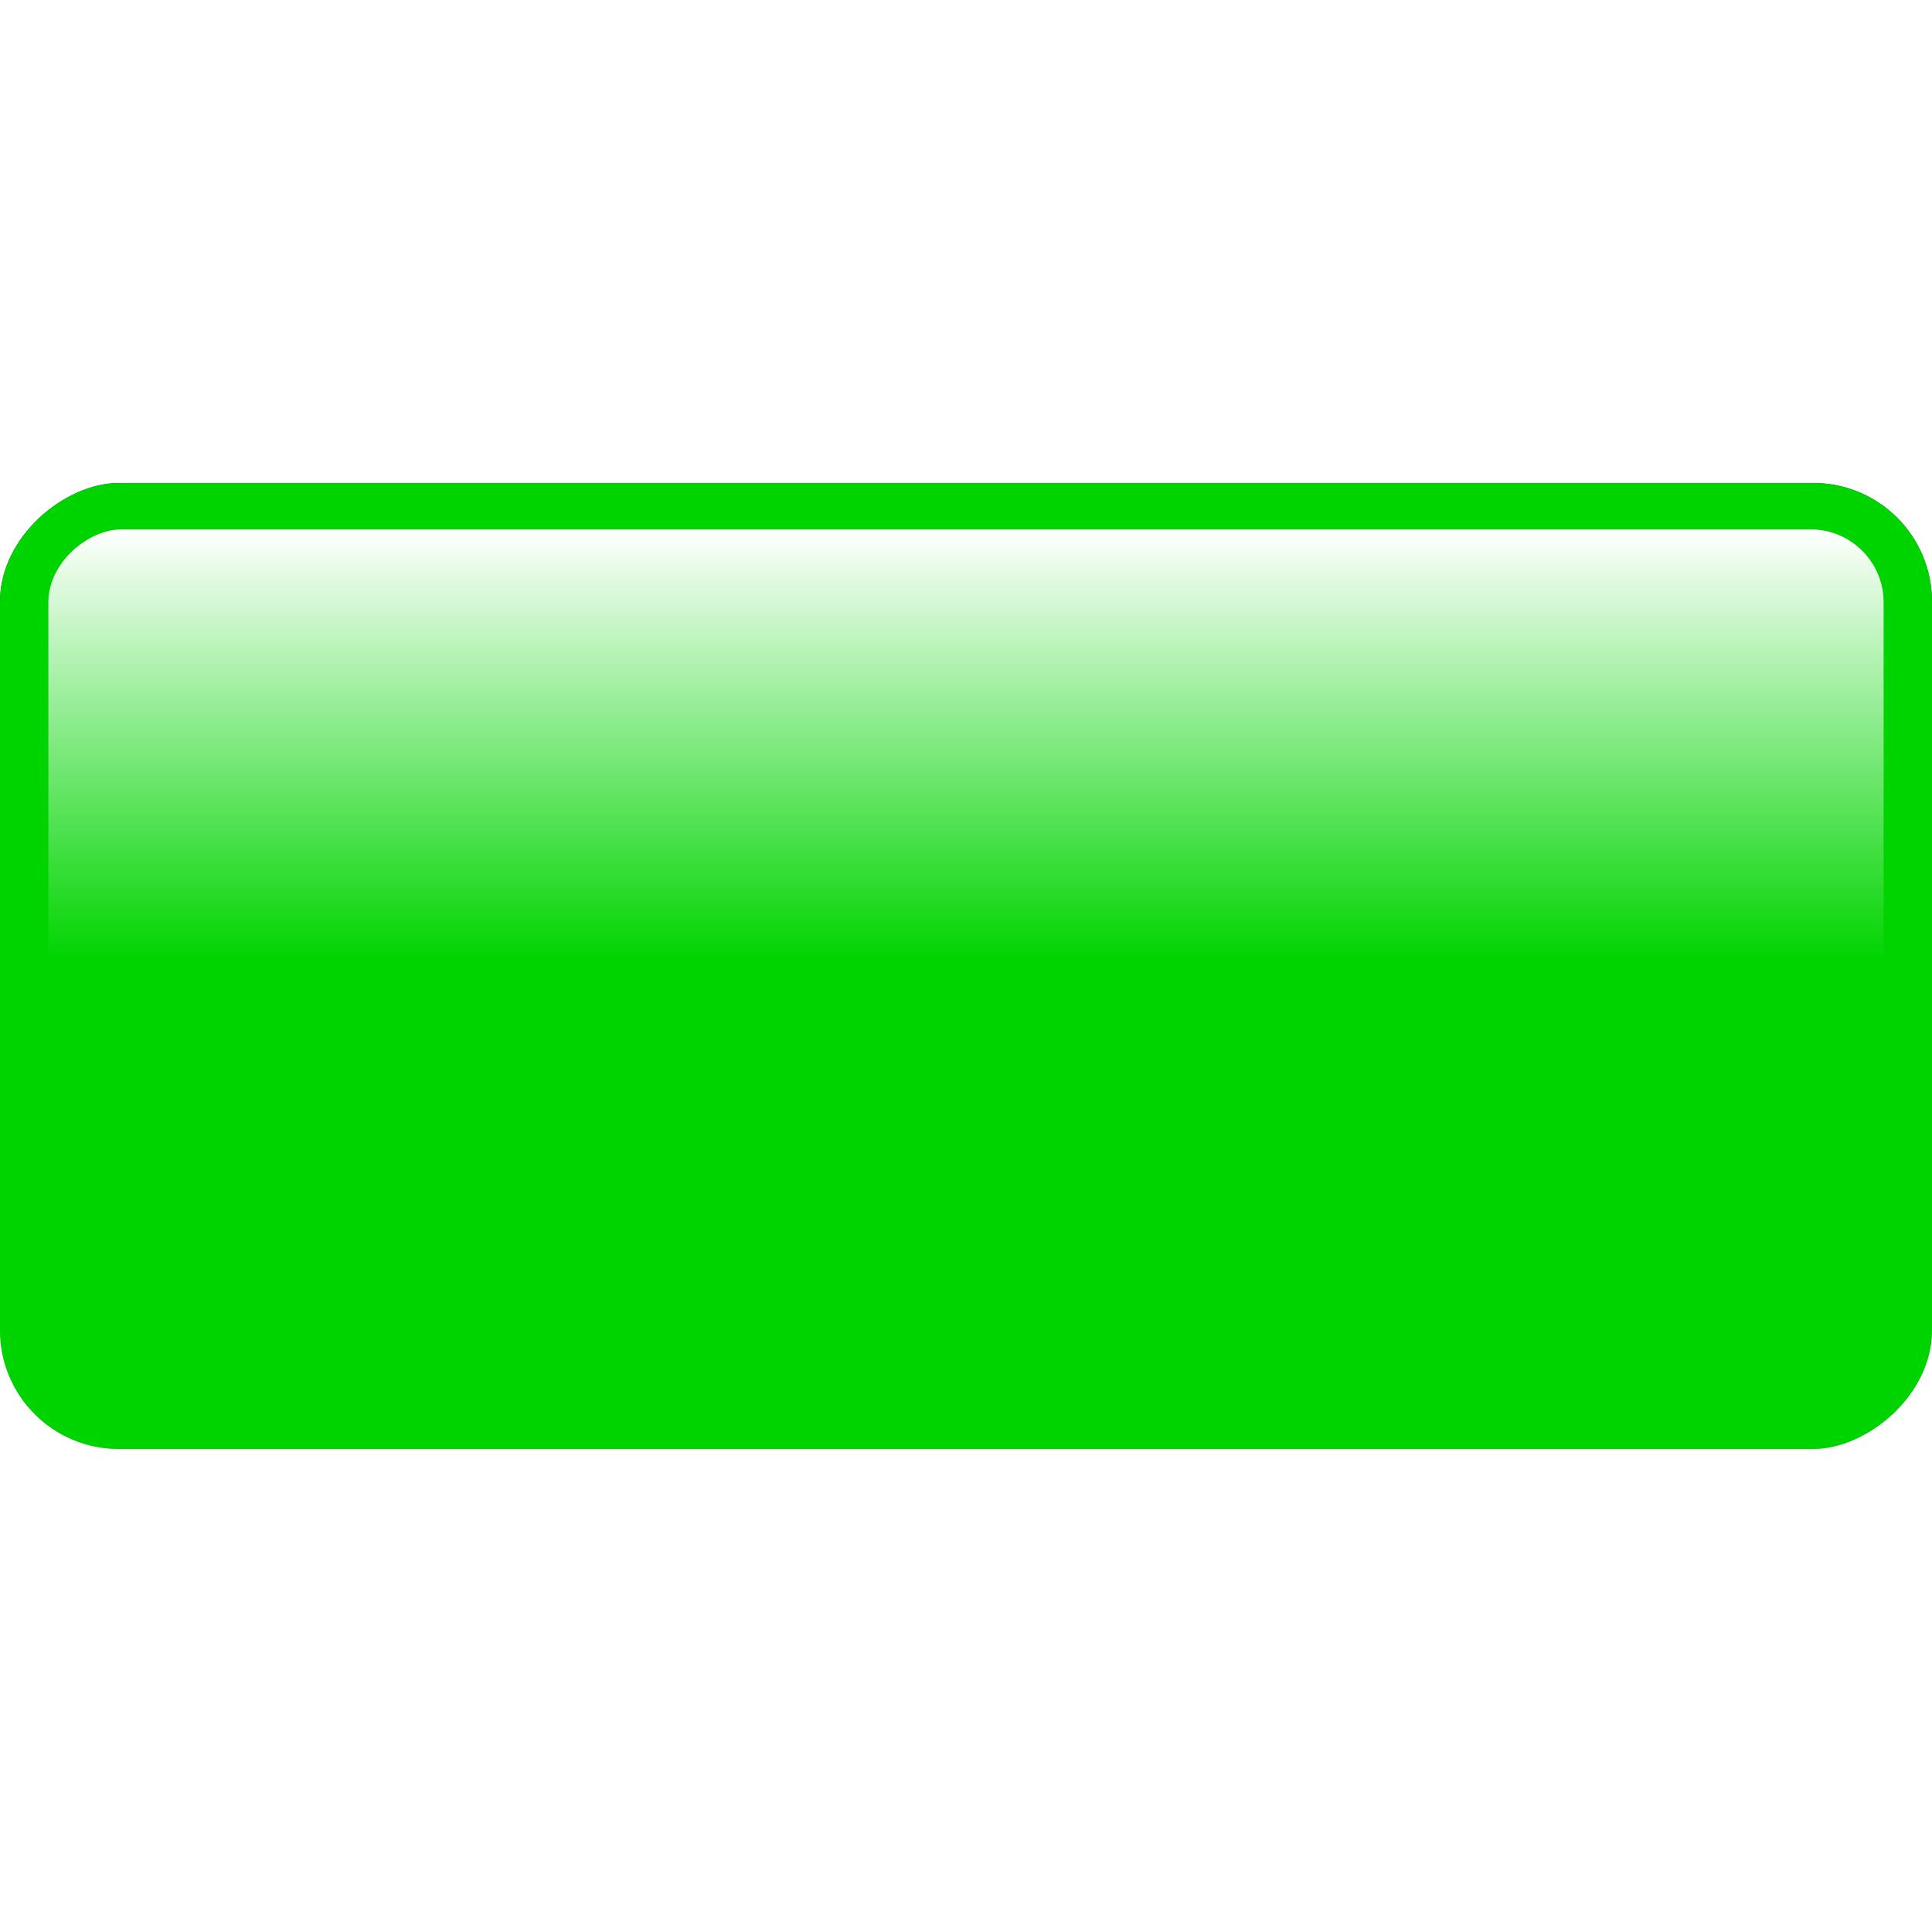 <?xml version="1.0" encoding="UTF-8" standalone="no"?>
<!-- Created with Inkscape (http://www.inkscape.org/) -->

<svg
   width="512"
   height="512"
   viewBox="0 0 135.467 135.467"
   version="1.1"
   id="svg5"
   inkscape:version="1.4.2 (ebf0e940d0, 2025-05-08)"
   sodipodi:docname="battery-profile-powersave.svg"
   xmlns:inkscape="http://www.inkscape.org/namespaces/inkscape"
   xmlns:sodipodi="http://sodipodi.sourceforge.net/DTD/sodipodi-0.dtd"
   xmlns:xlink="http://www.w3.org/1999/xlink"
   xmlns="http://www.w3.org/2000/svg"
   xmlns:svg="http://www.w3.org/2000/svg">
  <sodipodi:namedview
     id="namedview7"
     pagecolor="#292929"
     bordercolor="#666666"
     borderopacity="1"
     inkscape:showpageshadow="0"
     inkscape:pageopacity="0"
     inkscape:pagecheckerboard="1"
     inkscape:deskcolor="#1a1a1a"
     inkscape:document-units="px"
     showgrid="false"
     inkscape:zoom="1.84375"
     inkscape:cx="274.16949"
     inkscape:cy="193.35593"
     inkscape:window-width="3256"
     inkscape:window-height="1080"
     inkscape:window-x="1864"
     inkscape:window-y="0"
     inkscape:window-maximized="0"
     inkscape:current-layer="layer1" />
  <defs
     id="defs2">
    <linearGradient
       id="linearGradient20"
       inkscape:collect="always">
      <stop
         style="stop-color:#ffffff;stop-opacity:1;"
         offset="0"
         id="stop20" />
      <stop
         style="stop-color:#ffffff;stop-opacity:0;"
         offset="1"
         id="stop21" />
    </linearGradient>
    <linearGradient
       id="linearGradient15"
       inkscape:collect="always">
      <stop
         style="stop-color:#000000;stop-opacity:1;"
         offset="0"
         id="stop15" />
      <stop
         style="stop-color:#ff0000;stop-opacity:0;"
         offset="1"
         id="stop16" />
    </linearGradient>
    <linearGradient
       id="linearGradient6"
       inkscape:collect="always">
      <stop
         style="stop-color:#333333;stop-opacity:1;"
         offset="0"
         id="stop7" />
      <stop
         style="stop-color:#cccccc;stop-opacity:1;"
         offset="1"
         id="stop6" />
    </linearGradient>
    <linearGradient
       id="linearGradient3"
       inkscape:collect="always">
      <stop
         style="stop-color:#ffcc00;stop-opacity:1;"
         offset="0"
         id="stop3" />
      <stop
         style="stop-color:#ffff00;stop-opacity:1;"
         offset="1"
         id="stop4" />
    </linearGradient>
    <linearGradient
       id="linearGradient1"
       inkscape:collect="always">
      <stop
         style="stop-color:#ff6600;stop-opacity:1;"
         offset="0"
         id="stop1" />
      <stop
         style="stop-color:#ff6600;stop-opacity:0;"
         offset="1"
         id="stop2" />
    </linearGradient>
    <clipPath
       clipPathUnits="userSpaceOnUse"
       id="clipPath3">
      <rect
         style="fill:#000000;stroke-width:8;stroke-linecap:round;stroke-linejoin:round;paint-order:markers stroke fill"
         id="rect4"
         width="67.733"
         height="135.467"
         x="0"
         y="2.7270507e-06"
         ry="0.46" />
    </clipPath>
    <filter
       inkscape:collect="always"
       style="color-interpolation-filters:sRGB"
       id="filter1"
       x="-0.087"
       y="-0.067"
       width="1.175"
       height="1.134">
      <feGaussianBlur
         inkscape:collect="always"
         stdDeviation="2.388"
         id="feGaussianBlur1" />
    </filter>
    <linearGradient
       inkscape:collect="always"
       xlink:href="#linearGradient1"
       id="linearGradient2"
       x1="123.299"
       y1="10.256"
       x2="57.723"
       y2="95.826"
       gradientUnits="userSpaceOnUse" />
    <linearGradient
       inkscape:collect="always"
       xlink:href="#linearGradient3"
       id="linearGradient4"
       x1="132.821"
       y1="3.374"
       x2="46.81"
       y2="132.092"
       gradientUnits="userSpaceOnUse" />
    <clipPath
       clipPathUnits="userSpaceOnUse"
       id="clipPath15">
      <rect
         style="fill:#000000;stroke-width:8;stroke-linecap:round;stroke-linejoin:round;paint-order:markers stroke fill"
         id="rect16"
         width="67.733"
         height="122.142"
         x="33.867"
         y="-128.804"
         ry="0.414" />
    </clipPath>
    <linearGradient
       inkscape:collect="always"
       xlink:href="#linearGradient6"
       id="linearGradient9"
       x1="81.153"
       y1="-214.056"
       x2="148.886"
       y2="-214.056"
       gradientUnits="userSpaceOnUse"
       gradientTransform="translate(-47.286,146.322)" />
    <linearGradient
       inkscape:collect="always"
       xlink:href="#linearGradient15"
       id="linearGradient16"
       x1="67.731"
       y1="56.085"
       x2="67.731"
       y2="79.402"
       gradientUnits="userSpaceOnUse" />
    <linearGradient
       inkscape:collect="always"
       xlink:href="#linearGradient20"
       id="linearGradient21"
       x1="3.8146973e-06"
       y1="-203.2"
       x2="33.293"
       y2="-203.2"
       gradientUnits="userSpaceOnUse"
       gradientTransform="matrix(0.908,0,0,0.95,36.979,125.293)" />
    <filter
       inkscape:collect="always"
       style="color-interpolation-filters:sRGB"
       id="filter21"
       x="-0.012"
       y="-0.006"
       width="1.024"
       height="1.011">
      <feGaussianBlur
         inkscape:collect="always"
         stdDeviation="0.304"
         id="feGaussianBlur21" />
    </filter>
  </defs>
  <g
     inkscape:label="Layer 1"
     inkscape:groupmode="layer"
     id="layer1">
    <rect
       style="display:inline;fill:url(#linearGradient9);stroke-width:8;stroke-linecap:round;stroke-linejoin:round;paint-order:markers stroke fill"
       id="rect2"
       width="67.733"
       height="135.467"
       x="33.867"
       y="-135.467"
       ry="8.321"
       transform="rotate(90)" />
    <g
       id="g10"
       inkscape:label="Balanced"
       style="display:none;mix-blend-mode:normal">
      <path
         id="rect9"
         style="display:inline;mix-blend-mode:overlay;fill:#00d400;stroke-width:8;stroke-linecap:round;stroke-linejoin:round;paint-order:markers stroke fill"
         d="M 38.027,101.6 H 8.321 C 3.711,101.6 0,97.889 0,93.279 V 42.187 c 0,-4.61 3.711,-8.321 8.321,-8.321 h 29.706 29.706 29.706 z"
         sodipodi:nodetypes="csssscccc" />
      <path
         id="path10"
         style="display:inline;mix-blend-mode:overlay;fill:#d40000;stroke-width:8;stroke-linecap:round;stroke-linejoin:round;paint-order:markers stroke fill"
         d="m 97.44,33.867 h 29.706 c 4.61,0 8.321,3.711 8.321,8.321 v 51.092 c 0,4.61 -3.711,8.321 -8.321,8.321 H 97.44 67.733 38.027 Z"
         sodipodi:nodetypes="csssscccc" />
      <rect
         style="display:none;opacity:1;fill:#0000ff;fill-opacity:1;stroke-width:0.265;stroke-linecap:round;stroke-linejoin:round;stroke-miterlimit:12;paint-order:markers stroke fill"
         id="rect13"
         width="66.16"
         height="25.368"
         x="34.654"
         y="55.049"
         ry="3.704" />
      <path
         id="rect15"
         style="display:none;opacity:0.328;fill:url(#linearGradient16);fill-opacity:1;stroke-width:0.265;stroke-linecap:round;stroke-linejoin:round;stroke-miterlimit:12;paint-order:markers stroke fill"
         d="m 96.717,56.105 c -19.58,0.015 -39.163,-0.029 -58.742,0.031 -1.566,0.171 -2.527,1.865 -2.262,3.341 0.018,5.906 -0.046,11.817 0.042,17.72 0.236,1.519 1.885,2.414 3.33,2.161 19.457,-0.009 38.916,0.027 58.372,-0.027 1.533,-0.144 2.549,-1.783 2.297,-3.243 -0.019,-5.94 0.047,-11.884 -0.042,-17.82 -0.216,-1.368 -1.645,-2.338 -2.995,-2.163 z" />
    </g>
    <g
       id="g18"
       inkscape:label="Power-Save"
       style="display:inline">
      <rect
         style="display:inline;mix-blend-mode:overlay;fill:#00d400;stroke-width:8;stroke-linecap:round;stroke-linejoin:round;paint-order:markers stroke fill"
         id="rect10"
         width="67.733"
         height="135.467"
         x="33.867"
         y="-135.467"
         ry="8.321"
         transform="rotate(90)"
         inkscape:label="Power-Save" />
      <rect
         style="display:none;opacity:1;mix-blend-mode:normal;fill:#ffcc00;fill-opacity:1;stroke-width:0.265;stroke-linecap:round;stroke-linejoin:round;stroke-miterlimit:12;paint-order:markers stroke fill"
         id="rect17"
         width="66.16"
         height="25.368"
         x="34.654"
         y="55.049"
         ry="3.704" />
      <path
         id="path17"
         style="display:none;opacity:0.328;mix-blend-mode:overlay;fill:url(#linearGradient16);fill-opacity:1;stroke-width:0.265;stroke-linecap:round;stroke-linejoin:round;stroke-miterlimit:12;paint-order:markers stroke fill"
         d="m 96.717,56.105 c -19.58,0.015 -39.163,-0.029 -58.742,0.031 -1.566,0.171 -2.527,1.865 -2.262,3.341 0.018,5.906 -0.046,11.817 0.042,17.72 0.236,1.519 1.885,2.414 3.33,2.161 19.457,-0.009 38.916,0.027 58.372,-0.027 1.533,-0.144 2.549,-1.783 2.297,-3.243 -0.019,-5.94 0.047,-11.884 -0.042,-17.82 -0.216,-1.368 -1.645,-2.338 -2.995,-2.163 z" />
    </g>
    <g
       id="g17"
       inkscape:label="Performance"
       style="display:none">
      <rect
         style="display:inline;opacity:1;mix-blend-mode:overlay;fill:#d40000;stroke-width:8;stroke-linecap:round;stroke-linejoin:round;paint-order:markers stroke fill"
         id="rect11"
         width="67.733"
         height="135.467"
         x="33.867"
         y="-135.467"
         ry="8.321"
         transform="rotate(90)"
         inkscape:label="Performance" />
      <rect
         style="display:none;opacity:1;mix-blend-mode:normal;fill:#ff0000;fill-opacity:1;stroke-width:0.265;stroke-linecap:round;stroke-linejoin:round;stroke-miterlimit:12;paint-order:markers stroke fill"
         id="rect18"
         width="66.16"
         height="25.368"
         x="34.654"
         y="55.049"
         ry="3.704" />
      <path
         id="path18"
         style="display:none;opacity:0.2;mix-blend-mode:multiply;fill:url(#linearGradient16);fill-opacity:1;stroke-width:0.265;stroke-linecap:round;stroke-linejoin:round;stroke-miterlimit:12;paint-order:markers stroke fill"
         d="m 96.717,56.105 c -19.58,0.015 -39.163,-0.029 -58.742,0.031 -1.566,0.171 -2.527,1.865 -2.262,3.341 0.018,5.906 -0.046,11.817 0.042,17.72 0.236,1.519 1.885,2.414 3.33,2.161 19.457,-0.009 38.916,0.027 58.372,-0.027 1.533,-0.144 2.549,-1.783 2.297,-3.243 -0.019,-5.94 0.047,-11.884 -0.042,-17.82 -0.216,-1.368 -1.645,-2.338 -2.995,-2.163 z" />
    </g>
    <g
       id="g13"
       transform="translate(-22.082)"
       style="display:none;stroke:none;stroke-opacity:1"
       inkscape:label="AC">
      <path
         id="rect1"
         style="display:inline;fill:url(#linearGradient4);stroke:#ff0000;stroke-width:3.175;stroke-linecap:butt;stroke-linejoin:round;stroke-dasharray:none;stroke-opacity:1;paint-order:markers stroke fill"
         d="M 94.435,3.374 H 132.821 L 111.654,67.304 79.904,67.733 46.81,132.092 57.393,35.983 l 31.75,-0.43 z"
         sodipodi:nodetypes="cccccccc" />
      <path
         id="path1"
         style="display:inline;fill:url(#linearGradient2);stroke:none;stroke-width:8;stroke-linecap:round;stroke-linejoin:round;stroke-opacity:1;paint-order:markers stroke fill;filter:url(#filter1)"
         d="m 95.922,36.672 c -0.662,3.752 -4.683,6.215 -8.344,5.793 -8.005,0.107 -16.01,0.215 -24.016,0.322 -1.947,17.68 -3.893,35.359 -5.84,53.039 5.536,-10.738 11.025,-21.503 16.68,-32.178 1.875,-2.414 5.166,-3.042 8.061,-2.83 C 90.535,60.712 98.606,60.606 106.678,60.5 c 5.54,-16.748 11.081,-33.496 16.621,-50.244 -7.674,0 -15.349,0 -23.023,0 -1.451,8.805 -2.902,17.611 -4.354,26.416 z" />
    </g>
    <rect
       style="display:inline;opacity:1;mix-blend-mode:normal;fill:url(#linearGradient21);stroke-width:8;stroke-linecap:round;stroke-linejoin:round;paint-order:markers stroke fill;filter:url(#filter21)"
       id="rect19"
       width="61.509"
       height="128.684"
       x="36.979"
       y="-132.075"
       ry="5.111"
       transform="rotate(90,-0.072,0.072)"
       inkscape:label="Performance" />
  </g>
</svg>
